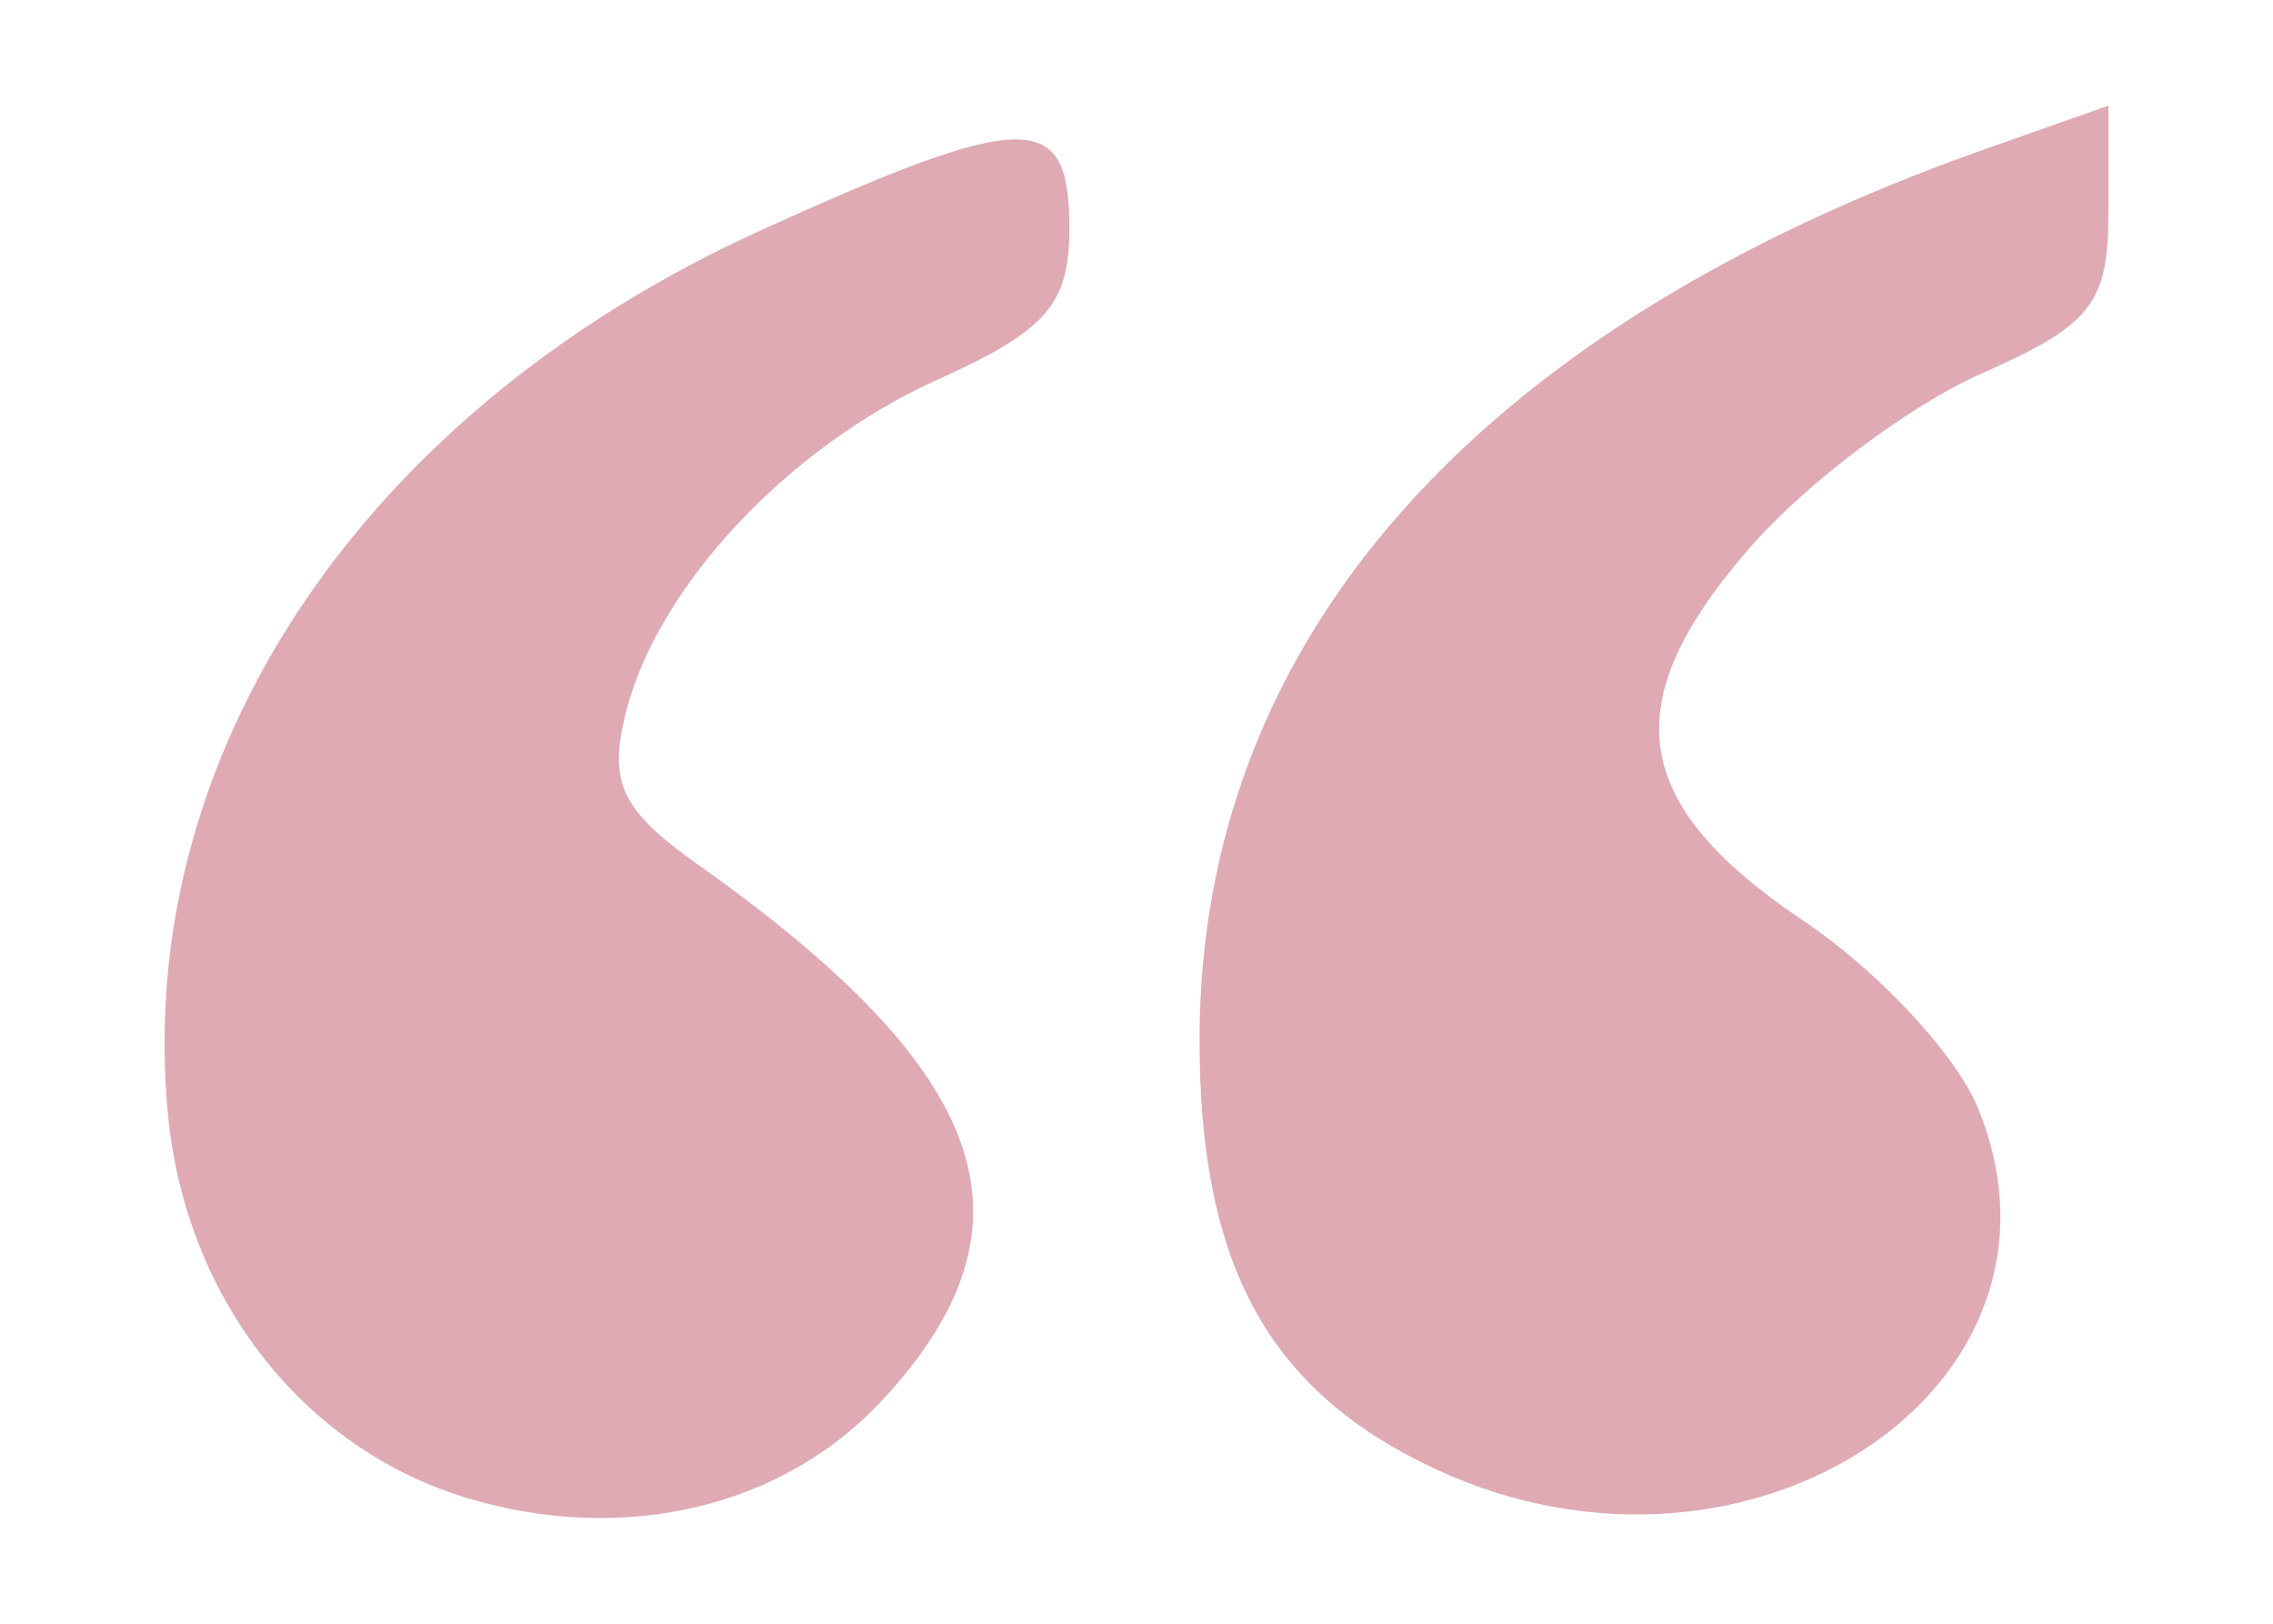 <?xml version="1.0" encoding="UTF-8" standalone="no"?>
<!-- Created with Inkscape (http://www.inkscape.org/) -->

<svg
   xmlns:dc="http://purl.org/dc/elements/1.1/"
   xmlns:cc="http://creativecommons.org/ns#"
   xmlns:rdf="http://www.w3.org/1999/02/22-rdf-syntax-ns#"
   xmlns:svg="http://www.w3.org/2000/svg"
   xmlns="http://www.w3.org/2000/svg"
   xmlns:sodipodi="http://sodipodi.sourceforge.net/DTD/sodipodi-0.dtd"
   xmlns:inkscape="http://www.inkscape.org/namespaces/inkscape"
   version="1.1"
   id="svg2"
   width="70"
   height="50"
   viewBox="0 0 70 50"
   sodipodi:docname="quote_open.svg"
   inkscape:version="0.92.2 (5c3e80d, 2017-08-06)">
  <defs
     id="defs6" />
  <sodipodi:namedview
     pagecolor="#ffffff"
     bordercolor="#666666"
     inkscape:document-rotation="0"
     borderopacity="1"
     objecttolerance="10"
     gridtolerance="10"
     guidetolerance="10"
     inkscape:pageopacity="0"
     inkscape:pageshadow="2"
     inkscape:window-width="1920"
     inkscape:window-height="1016"
     id="namedview4"
     showgrid="false"
     inkscape:zoom="5.0883176"
     inkscape:cx="48.451708"
     inkscape:cy="-5.5838789"
     inkscape:window-x="0"
     inkscape:window-y="27"
     inkscape:window-maximized="1"
     inkscape:current-layer="g10" />
  <g
     inkscape:groupmode="layer"
     inkscape:label="Image"
     id="g10"
     transform="translate(0,-50)">
    <path
       style="opacity:0.6;fill:#ca7281;fill-opacity:1"
       d="M 14.395,96.132 C 9.332,94.607 5.717,89.977 5.173,84.32 4.105,73.207 11.197,62.639 23.453,57.082 c 8.164,-3.702 9.48,-3.711 9.48,-0.07 0,2.363 -0.692,3.16 -4.063,4.68 -4.606,2.077 -8.623,6.37 -9.598,10.257 -0.541,2.155 -0.138,3.002 2.221,4.673 9.072,6.426 10.681,11.087 5.69,16.482 -3.072,3.32 -7.966,4.478 -12.788,3.027 z m 29.854,-0.877 C 39.066,92.86 36.929,88.972 36.942,81.964 36.965,69.729 45.436,60.132 61.085,54.61 l 3.847,-1.357 v 3.263 c 0,2.837 -0.514,3.49 -3.935,4.999 -2.164,0.955 -5.34,3.336 -7.057,5.292 -4.226,4.813 -3.79,7.937 1.611,11.555 2.266,1.518 4.674,4.096 5.35,5.73 3.546,8.561 -6.996,15.627 -16.654,11.163 z"
       id="path4271"
       inkscape:connector-curvature="0" />
  </g>
</svg>
